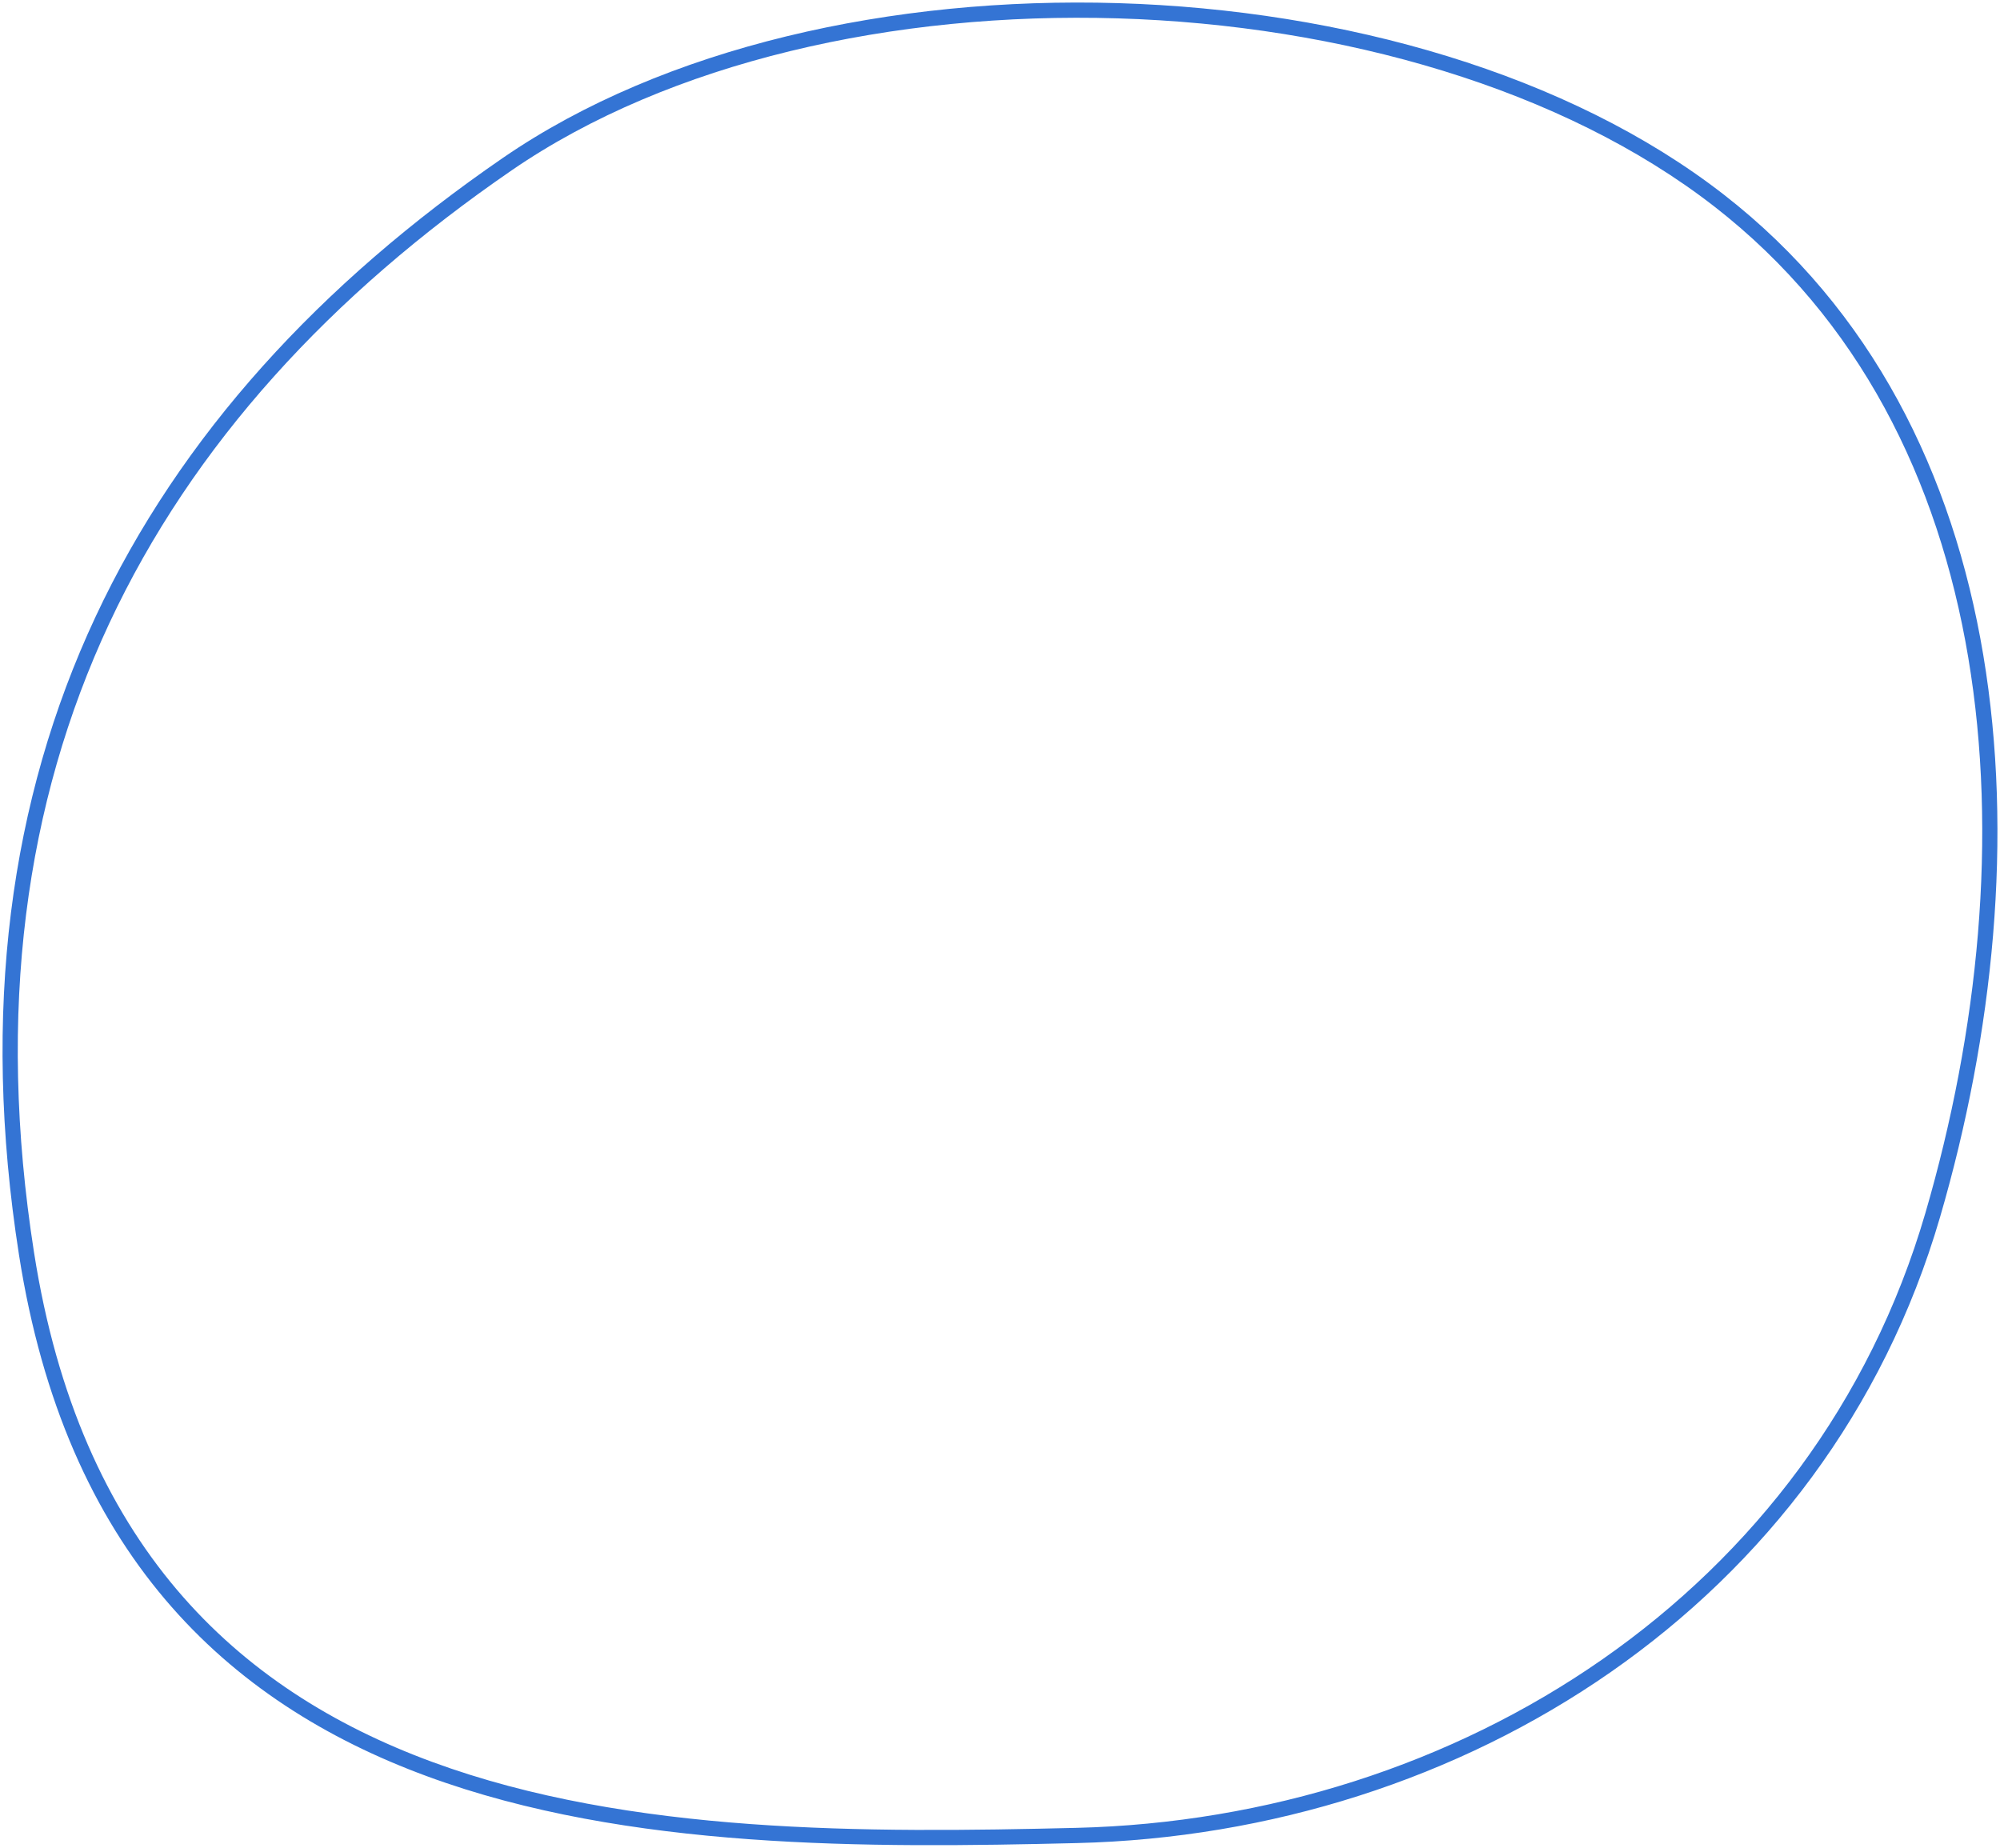 <svg id="reasons-bubble-1" viewBox="0 0 394 364" fill="none" xmlns="http://www.w3.org/2000/svg">
<path d="M212.073 361.587L212.037 360.088L212.073 361.587ZM380.742 239.381L379.302 238.961L380.742 239.381ZM338.653 39.506L339.574 38.322L338.653 39.506ZM99.958 32.316L99.108 31.08L99.958 32.316ZM5.22 246.953L3.738 247.185L5.22 246.953ZM212.037 360.088C287.13 358.266 357.466 313.816 379.302 238.961L382.182 239.801C359.917 316.126 288.268 361.239 212.11 363.087L212.037 360.088ZM379.302 238.961C400.226 167.229 394.76 85.017 337.733 40.69L339.574 38.322C398.072 83.792 403.231 167.643 382.182 239.801L379.302 238.961ZM337.733 40.69C307.874 17.481 264.255 4.943 220.197 3.617C176.138 2.292 131.899 12.188 100.807 33.552L99.108 31.08C130.877 9.25 175.804 -0.719 220.287 0.619C264.77 1.957 309.069 14.61 339.574 38.322L337.733 40.69ZM100.807 33.552C65.201 58.019 37.978 87.582 21.503 122.851C5.033 158.112 -0.74 199.172 6.702 246.721L3.738 247.185C-3.785 199.118 2.034 157.444 18.785 121.582C35.533 85.728 63.161 55.781 99.108 31.08L100.807 33.552ZM6.702 246.721C11.205 275.495 21.174 297.018 34.799 313.117C48.427 329.22 65.782 339.98 85.183 347.113C124.053 361.406 170.942 361.085 212.037 360.088L212.11 363.087C171.097 364.082 123.638 364.449 84.147 349.929C64.368 342.656 46.539 331.634 32.509 315.055C18.476 298.474 8.313 276.417 3.738 247.185L6.702 246.721Z" fill="#3474D4"/>
</svg>
